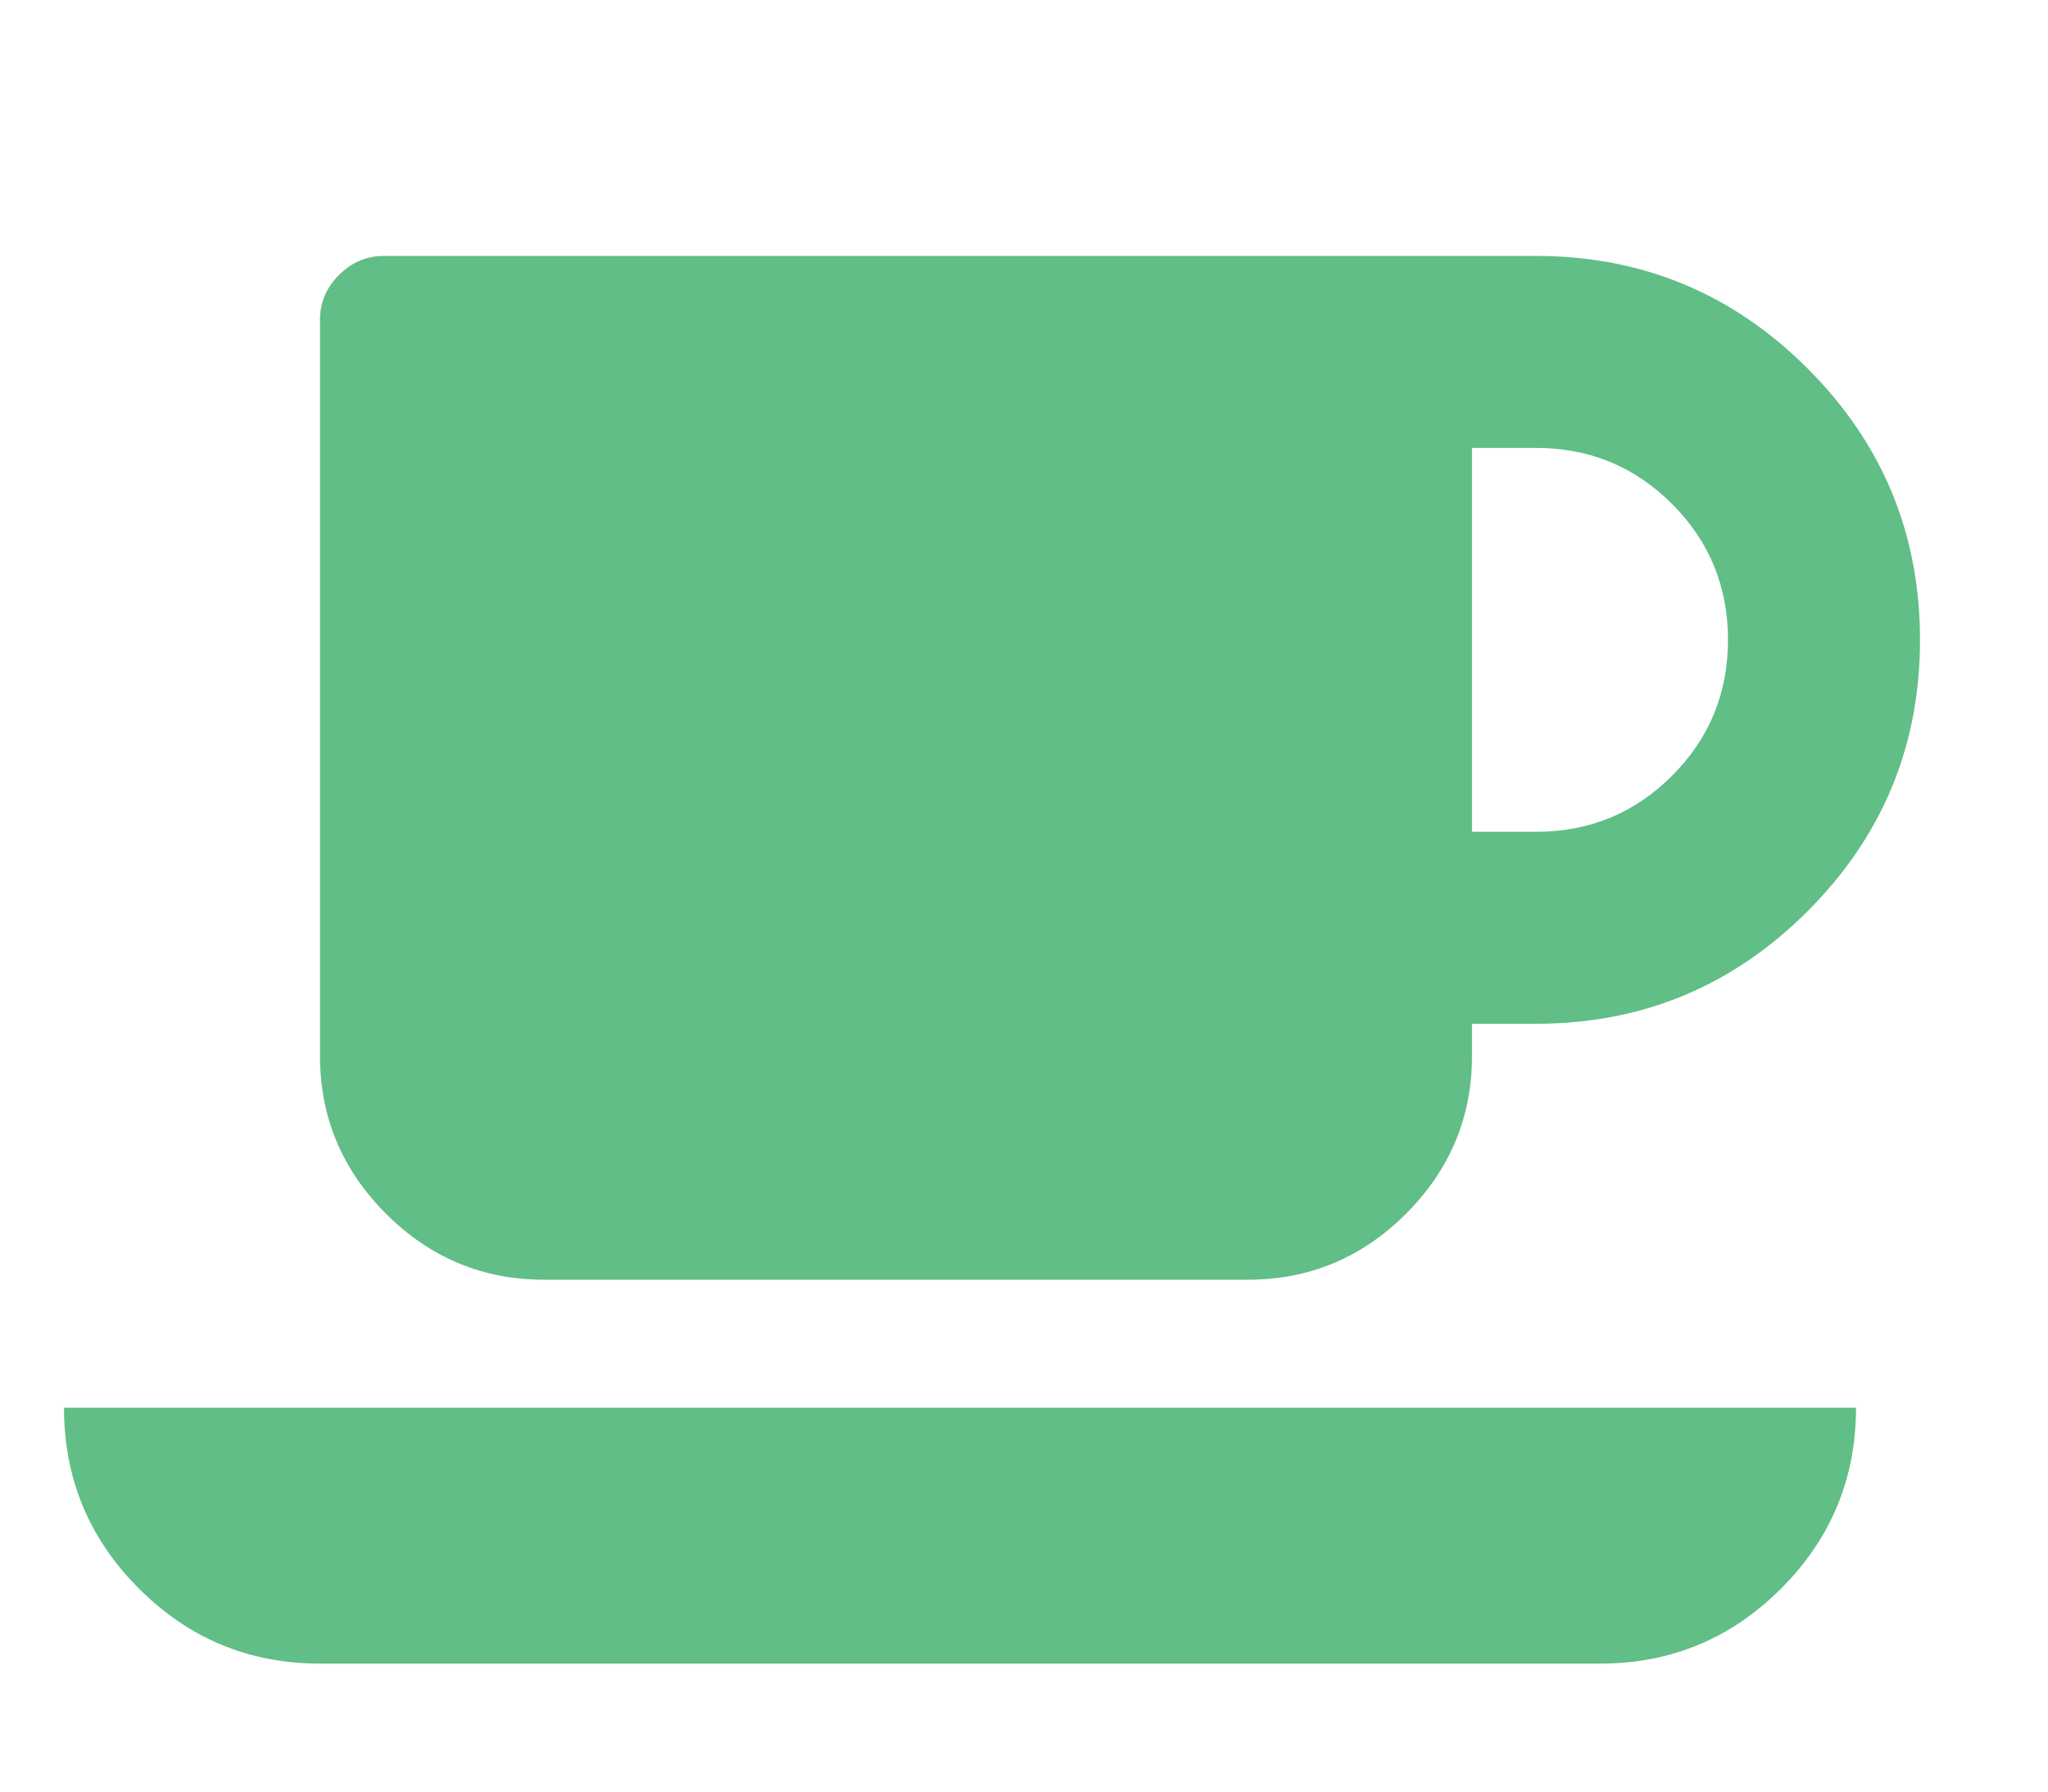 <svg width="2048" height="1792" xmlns="http://www.w3.org/2000/svg"><path d="M1728 640q0-80-56-136t-136-56h-64v384h64q80 0 136-56t56-136zM64 1408h1792q0 106-75 181t-181 75H320q-106 0-181-75t-75-181zm1856-768q0 159-112.5 271.5T1536 1024h-64v32q0 92-66 158t-158 66H544q-92 0-158-66t-66-158V320q0-26 19-45t45-19h1152q159 0 271.5 112.5T1920 640z" fill="#60be86"/></svg>